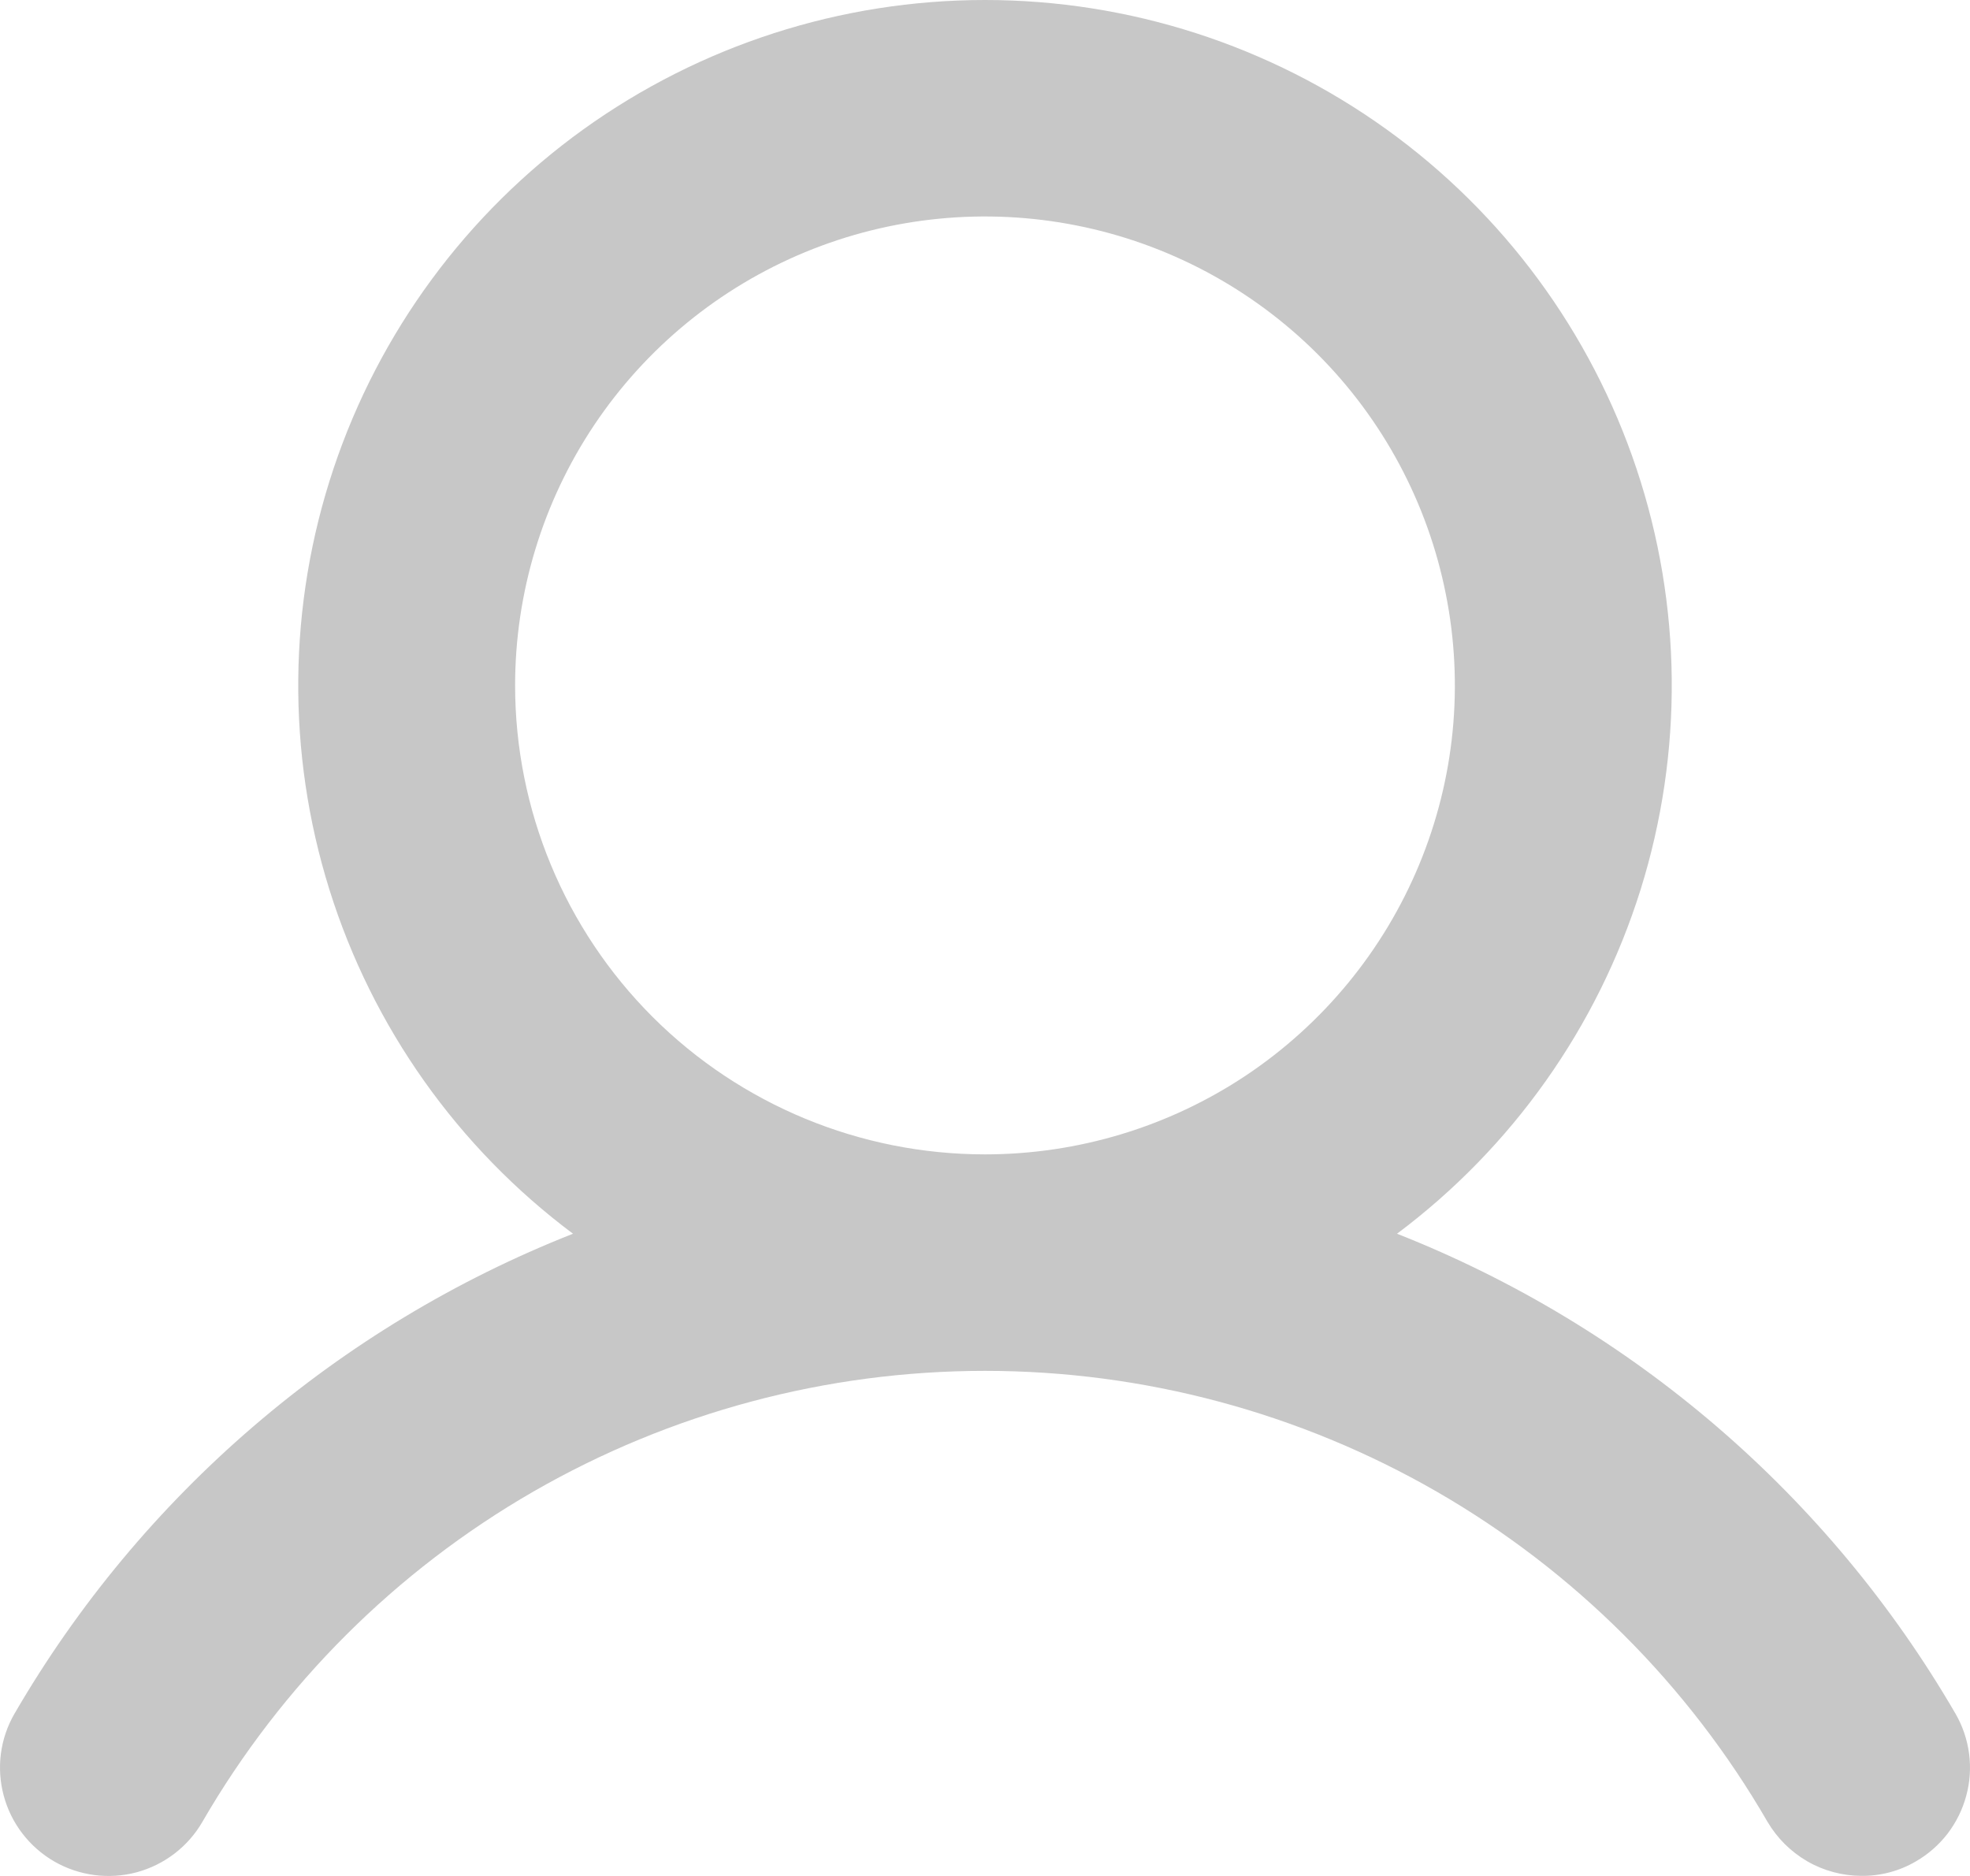 <svg width="21" height="20" viewBox="0 0 21 20" fill="none" xmlns="http://www.w3.org/2000/svg">
<path d="M20.845 18.269C19.494 15.943 17.397 14.141 14.892 13.153C16.121 12.233 17.029 10.95 17.488 9.486C17.946 8.022 17.931 6.452 17.445 4.997C16.959 3.542 16.027 2.276 14.78 1.379C13.534 0.483 12.036 0 10.5 0C8.963 0 7.466 0.483 6.219 1.379C4.973 2.276 4.041 3.542 3.555 4.997C3.069 6.452 3.054 8.022 3.512 9.486C3.97 10.95 4.878 12.233 6.108 13.153C3.603 14.141 1.506 15.943 0.155 18.269C0.001 18.534 -0.04 18.849 0.04 19.145C0.119 19.44 0.313 19.692 0.579 19.846C0.844 19.998 1.16 20.04 1.456 19.961C1.752 19.881 2.005 19.688 2.158 19.422C3.004 17.961 4.22 16.747 5.684 15.903C7.148 15.06 8.809 14.615 10.5 14.615C12.191 14.615 13.852 15.06 15.316 15.903C16.78 16.747 17.996 17.961 18.841 19.422C18.944 19.597 19.09 19.742 19.266 19.844C19.441 19.945 19.64 19.998 19.843 19.999C20.046 20.001 20.246 19.948 20.421 19.846C20.553 19.77 20.668 19.669 20.761 19.549C20.853 19.428 20.921 19.291 20.96 19.145C21 18.998 21.01 18.846 20.99 18.695C20.97 18.545 20.921 18.4 20.845 18.269ZM5.491 7.307C5.491 6.319 5.785 5.352 6.335 4.53C6.886 3.707 7.668 3.067 8.583 2.688C9.498 2.31 10.505 2.211 11.477 2.404C12.449 2.597 13.341 3.073 14.042 3.772C14.742 4.471 15.219 5.362 15.412 6.332C15.606 7.302 15.507 8.307 15.127 9.221C14.748 10.134 14.106 10.915 13.283 11.465C12.459 12.014 11.491 12.307 10.5 12.307C9.171 12.307 7.897 11.78 6.958 10.843C6.019 9.905 5.491 8.633 5.491 7.307Z" fill="#C7C7C7"/>
</svg>
